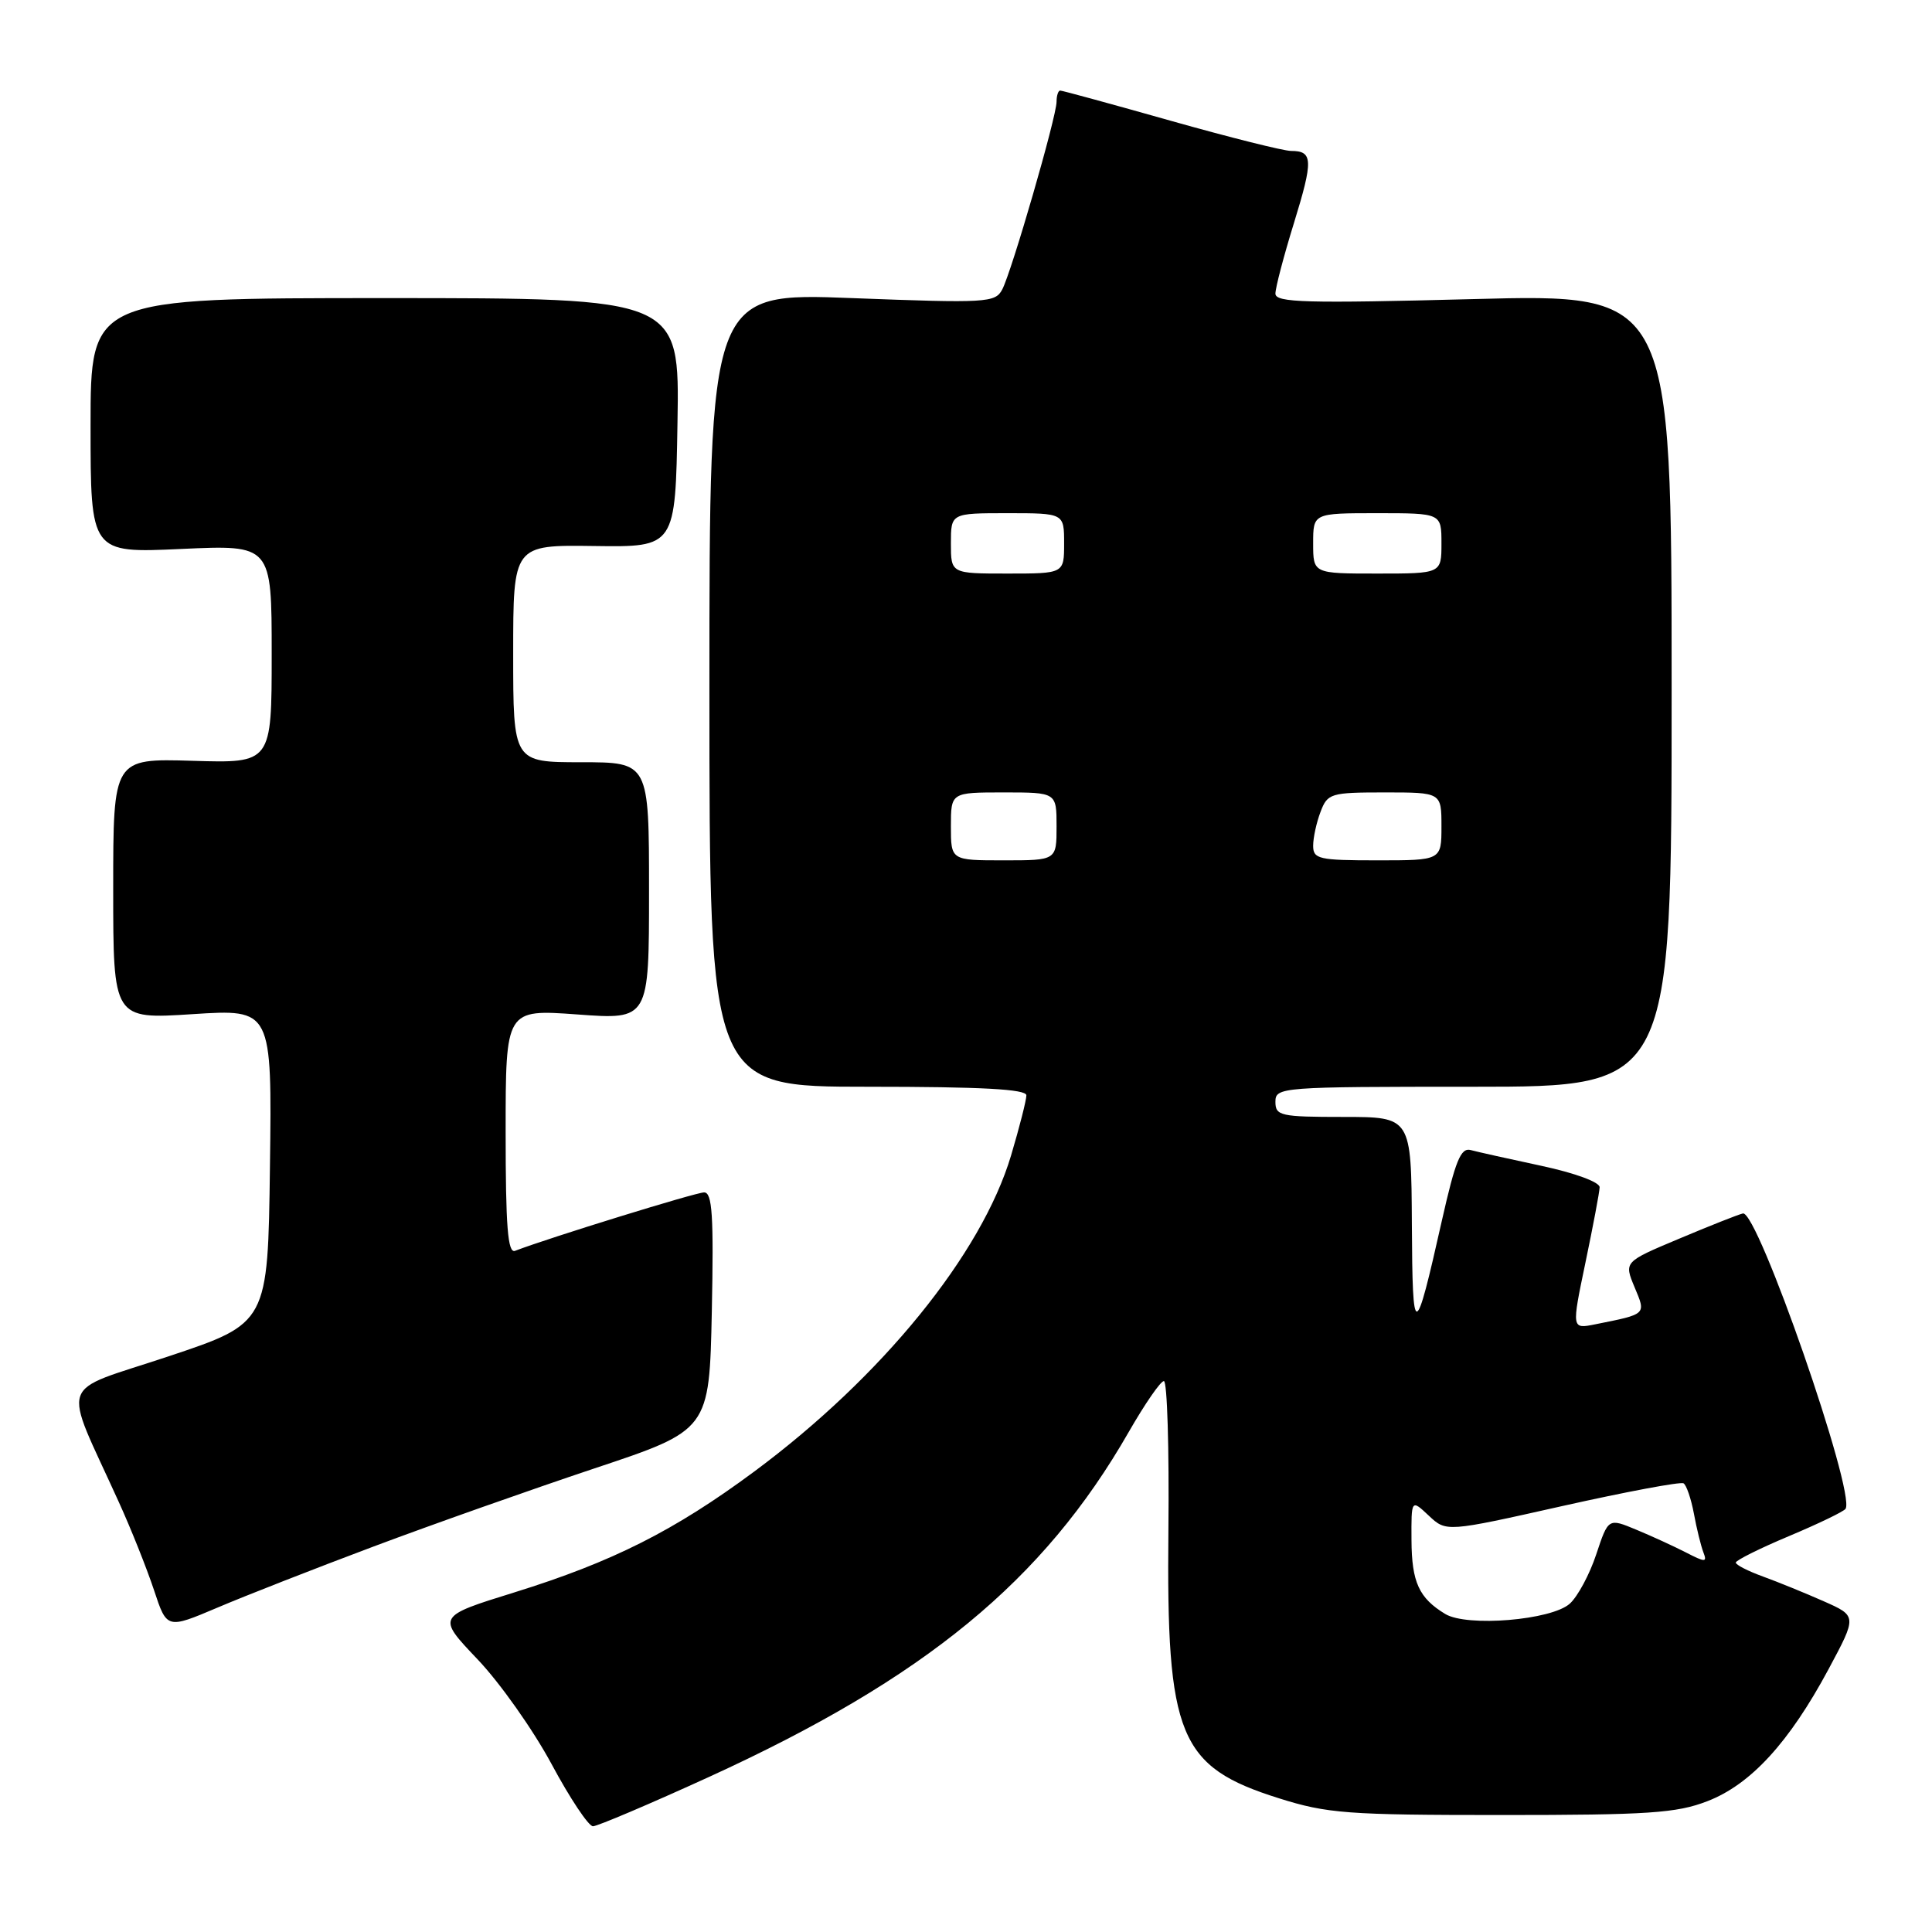 <?xml version="1.0" encoding="UTF-8" standalone="no"?>
<!DOCTYPE svg PUBLIC "-//W3C//DTD SVG 1.1//EN" "http://www.w3.org/Graphics/SVG/1.1/DTD/svg11.dtd" >
<svg xmlns="http://www.w3.org/2000/svg" xmlns:xlink="http://www.w3.org/1999/xlink" version="1.1" viewBox="0 0 256 256">
 <g >
 <path fill="currentColor"
d=" M 94.00 235.43 C 122.57 222.36 138.27 209.46 149.56 189.75 C 151.69 186.04 153.78 183.00 154.22 183.00 C 154.66 183.00 154.93 191.89 154.82 202.75 C 154.54 230.08 156.20 234.11 169.46 238.28 C 175.86 240.30 178.55 240.50 199.00 240.50 C 218.39 240.50 222.15 240.25 226.23 238.67 C 231.97 236.46 237.07 230.90 242.29 221.18 C 246.07 214.13 246.07 214.13 241.64 212.17 C 239.20 211.09 235.59 209.62 233.61 208.90 C 231.62 208.18 230.00 207.35 230.00 207.05 C 230.01 206.75 233.19 205.16 237.08 203.53 C 240.98 201.89 244.34 200.27 244.55 199.92 C 245.89 197.75 232.88 160.31 230.94 160.79 C 230.30 160.94 226.49 162.45 222.48 164.14 C 215.19 167.20 215.19 167.20 216.58 170.54 C 218.12 174.22 218.25 174.10 211.37 175.48 C 208.24 176.11 208.24 176.11 210.08 167.30 C 211.09 162.46 211.94 157.97 211.96 157.32 C 211.98 156.64 208.68 155.43 204.25 154.48 C 199.99 153.57 195.77 152.63 194.88 152.39 C 193.56 152.03 192.85 153.79 191.06 161.72 C 187.47 177.70 187.16 177.74 187.08 162.25 C 187.00 148.00 187.00 148.00 178.00 148.00 C 169.67 148.00 169.00 147.85 169.00 146.00 C 169.00 144.05 169.67 144.00 195.25 144.00 C 221.50 144.00 221.50 144.00 221.50 91.47 C 221.50 38.94 221.50 38.94 195.25 39.63 C 173.03 40.21 169.00 40.10 169.00 38.91 C 169.00 38.13 170.10 33.93 171.45 29.57 C 174.03 21.20 173.98 20.00 171.08 20.00 C 170.09 20.00 162.91 18.20 155.12 16.00 C 147.34 13.80 140.75 12.00 140.48 12.00 C 140.22 12.00 140.00 12.67 140.00 13.48 C 140.00 15.45 134.05 36.00 132.80 38.36 C 131.87 40.12 130.73 40.18 112.90 39.50 C 94.00 38.77 94.00 38.77 94.00 91.38 C 94.00 144.00 94.00 144.00 115.00 144.00 C 130.08 144.00 136.00 144.32 136.00 145.14 C 136.00 145.77 135.09 149.35 133.97 153.11 C 130.07 166.18 116.87 182.43 99.95 194.98 C 89.37 202.82 81.16 206.96 68.16 211.00 C 57.88 214.19 57.88 214.19 63.26 219.85 C 66.23 222.96 70.64 229.21 73.08 233.74 C 75.51 238.27 77.98 241.98 78.57 241.99 C 79.15 241.99 86.10 239.04 94.00 235.43 Z  M 49.50 204.92 C 57.20 202.03 70.36 197.38 78.74 194.58 C 93.99 189.50 93.99 189.50 94.32 173.75 C 94.58 161.08 94.38 158.00 93.30 158.00 C 92.21 158.00 72.85 163.98 68.25 165.74 C 67.28 166.11 67.00 162.55 67.00 149.97 C 67.00 133.73 67.00 133.73 76.50 134.42 C 86.00 135.12 86.00 135.12 86.00 118.06 C 86.00 101.00 86.00 101.00 77.00 101.00 C 68.00 101.00 68.00 101.00 68.00 86.60 C 68.00 72.20 68.00 72.20 78.75 72.35 C 89.50 72.50 89.50 72.50 89.77 56.00 C 90.05 39.50 90.05 39.50 51.02 39.50 C 12.00 39.50 12.00 39.50 12.00 56.40 C 12.00 73.29 12.00 73.29 24.00 72.74 C 36.00 72.19 36.00 72.19 36.00 86.66 C 36.00 101.13 36.00 101.13 25.50 100.81 C 15.00 100.50 15.00 100.50 15.00 117.78 C 15.00 135.06 15.00 135.06 25.52 134.38 C 36.04 133.70 36.04 133.70 35.77 154.52 C 35.50 175.33 35.50 175.33 22.31 179.73 C 7.44 184.69 8.22 182.42 15.73 199.00 C 17.36 202.57 19.45 207.83 20.40 210.68 C 22.11 215.86 22.11 215.86 28.81 213.02 C 32.49 211.45 41.80 207.81 49.50 204.92 Z  M 191.50 213.86 C 188.02 211.75 187.06 209.65 187.03 204.08 C 187.00 198.65 187.00 198.65 189.32 200.83 C 191.64 203.01 191.64 203.01 207.01 199.56 C 215.46 197.67 222.69 196.31 223.08 196.55 C 223.46 196.78 224.08 198.59 224.45 200.56 C 224.81 202.53 225.38 204.83 225.70 205.67 C 226.23 207.04 225.98 207.04 223.40 205.71 C 221.80 204.89 218.84 203.53 216.81 202.69 C 213.11 201.15 213.11 201.15 211.51 205.96 C 210.64 208.60 209.06 211.54 208.01 212.49 C 205.59 214.68 194.39 215.61 191.50 213.86 Z  M 126.00 109.50 C 126.00 105.00 126.00 105.00 133.00 105.00 C 140.00 105.00 140.00 105.00 140.00 109.50 C 140.00 114.00 140.00 114.00 133.00 114.00 C 126.00 114.00 126.00 114.00 126.00 109.50 Z  M 174.00 112.07 C 174.00 111.00 174.44 108.98 174.98 107.57 C 175.90 105.13 176.32 105.00 183.48 105.00 C 191.00 105.00 191.00 105.00 191.00 109.50 C 191.00 114.00 191.00 114.00 182.50 114.00 C 174.76 114.00 174.00 113.83 174.00 112.07 Z  M 126.00 72.00 C 126.00 68.00 126.00 68.00 133.50 68.00 C 141.00 68.00 141.00 68.00 141.00 72.00 C 141.00 76.00 141.00 76.00 133.50 76.00 C 126.00 76.00 126.00 76.00 126.00 72.00 Z  M 174.00 72.00 C 174.00 68.00 174.00 68.00 182.50 68.00 C 191.00 68.00 191.00 68.00 191.00 72.00 C 191.00 76.00 191.00 76.00 182.50 76.00 C 174.00 76.00 174.00 76.00 174.00 72.00 Z "/>
</g>
</svg>